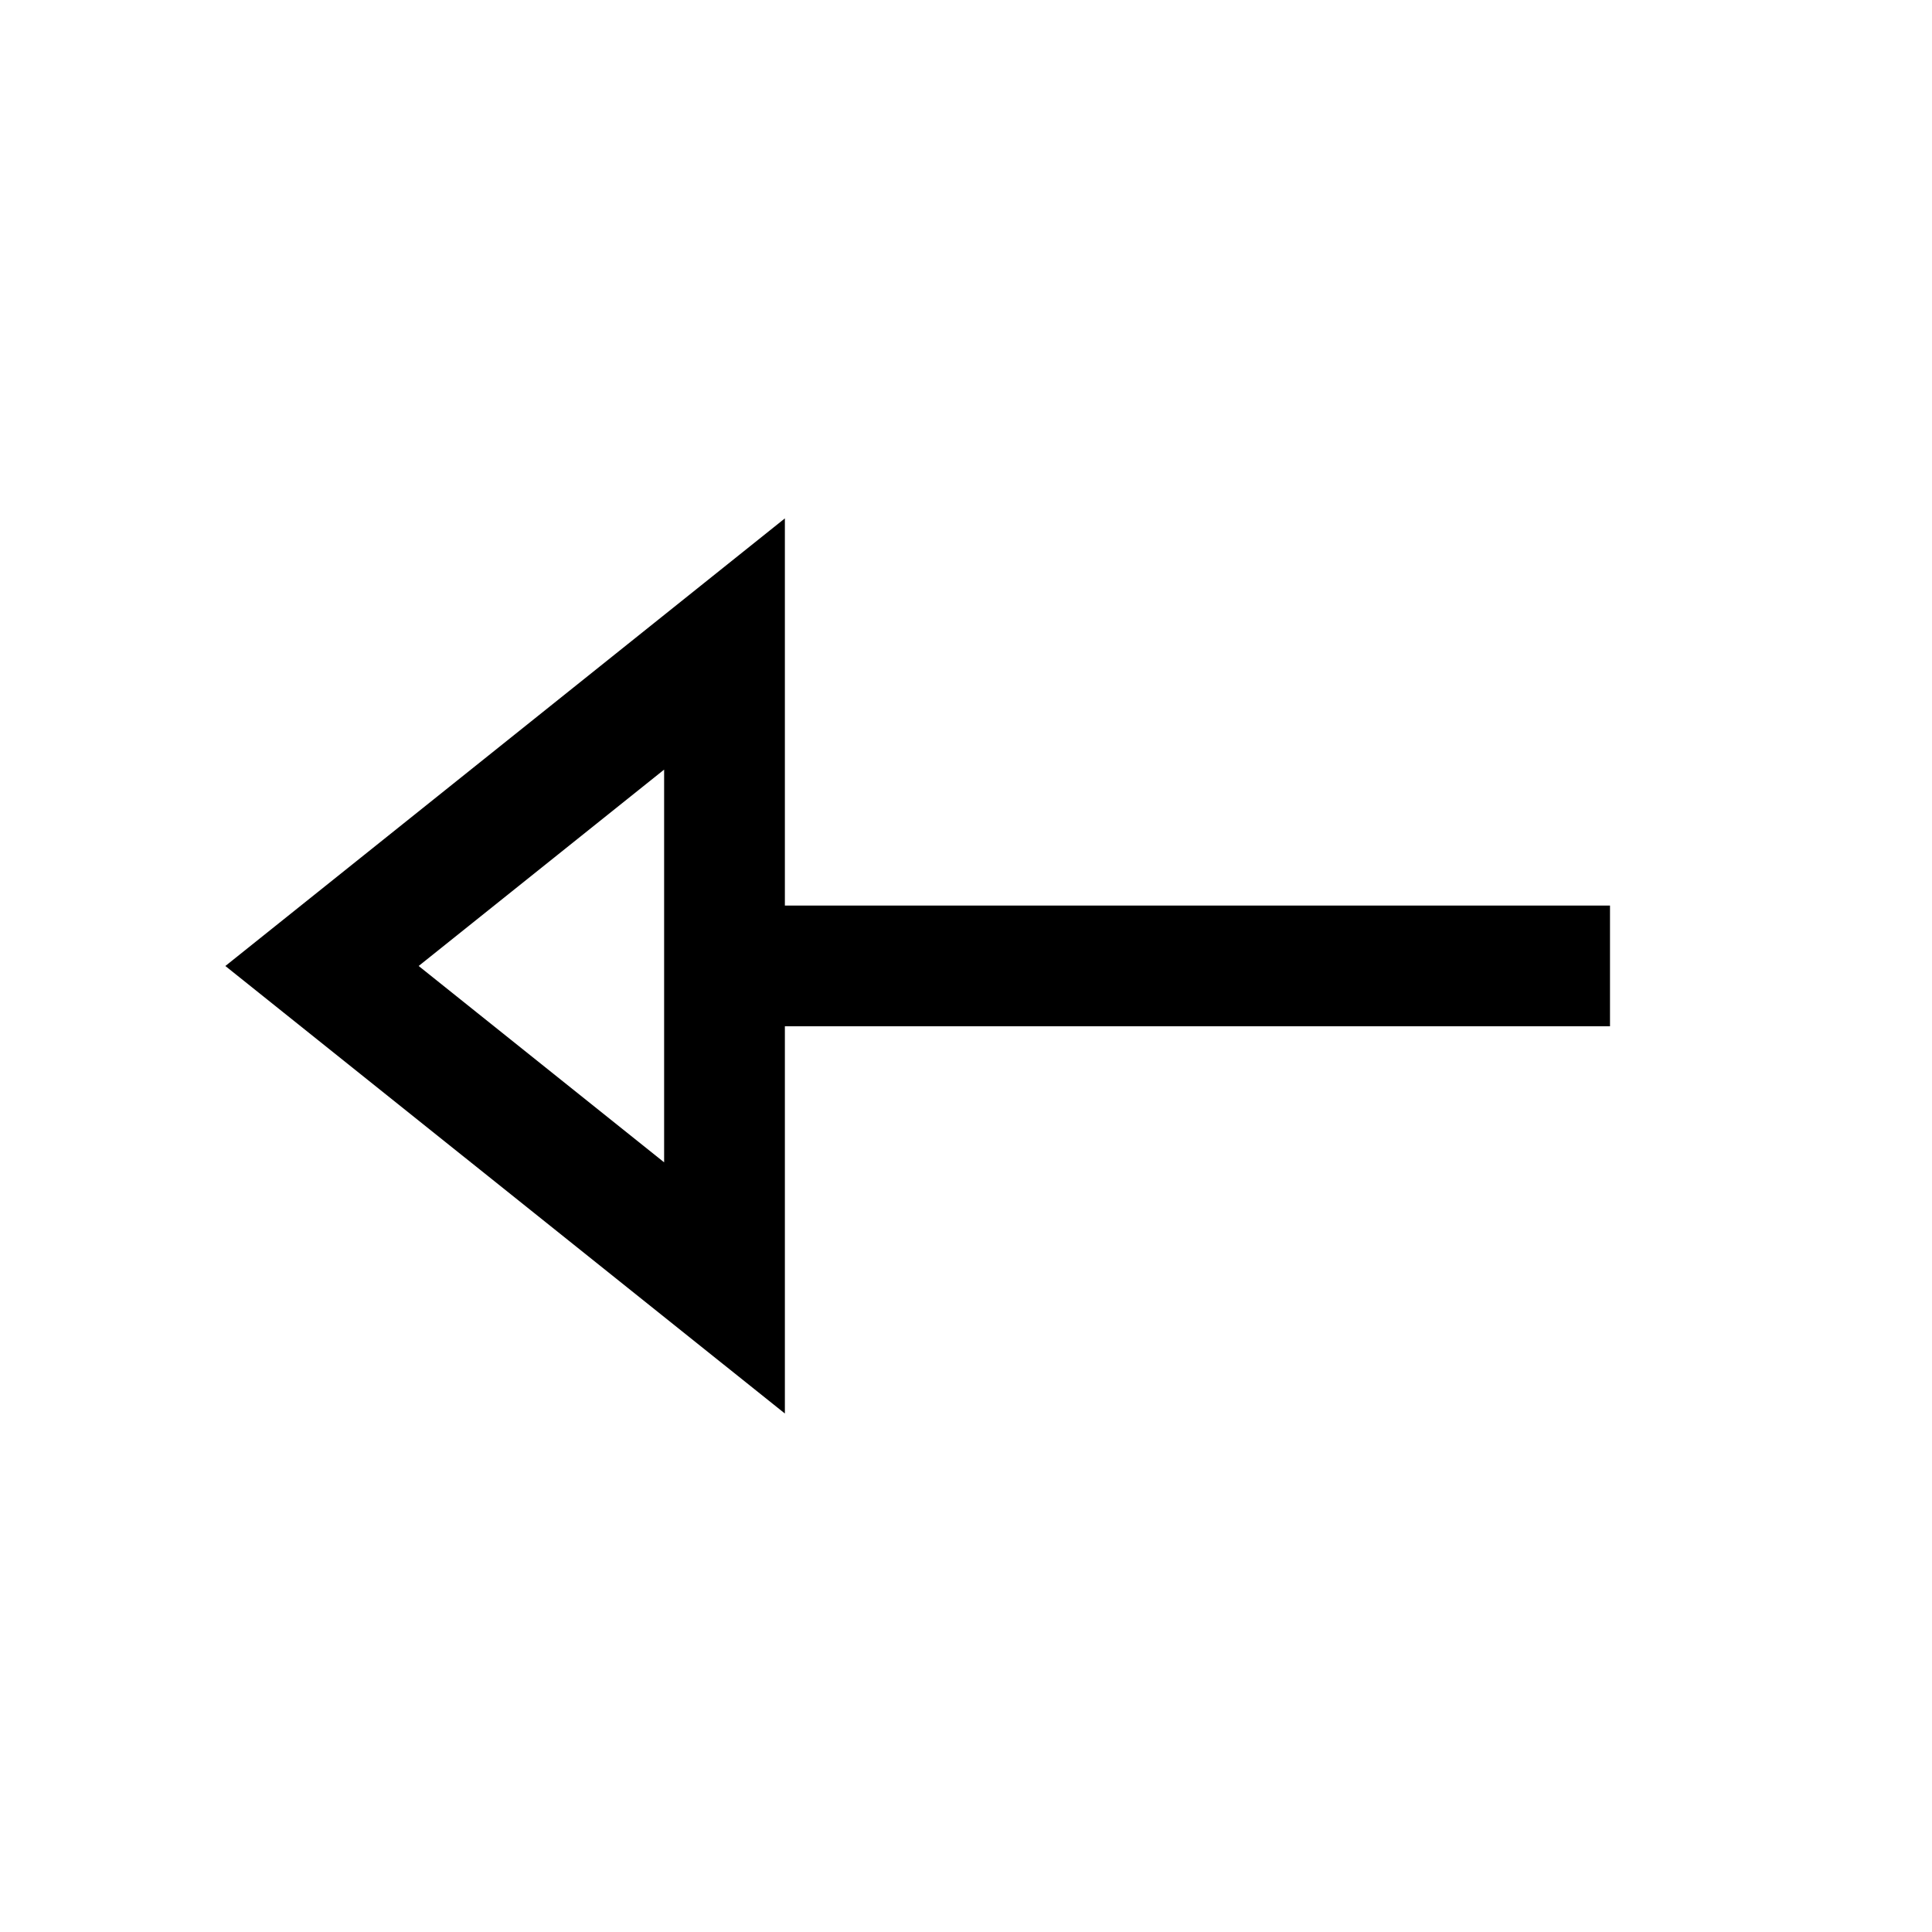 <svg width="24" height="24" viewBox="0 0 24 24" fill="none" xmlns="http://www.w3.org/2000/svg">
    <path d="M9 11.999L20 11.999" stroke="currentColor" stroke-width="1.5" stroke-linejoin="round"/>
    <path d="M4 12L9 8V15.999L4 12Z" stroke="currentColor" stroke-width="1.5"/>
</svg>
